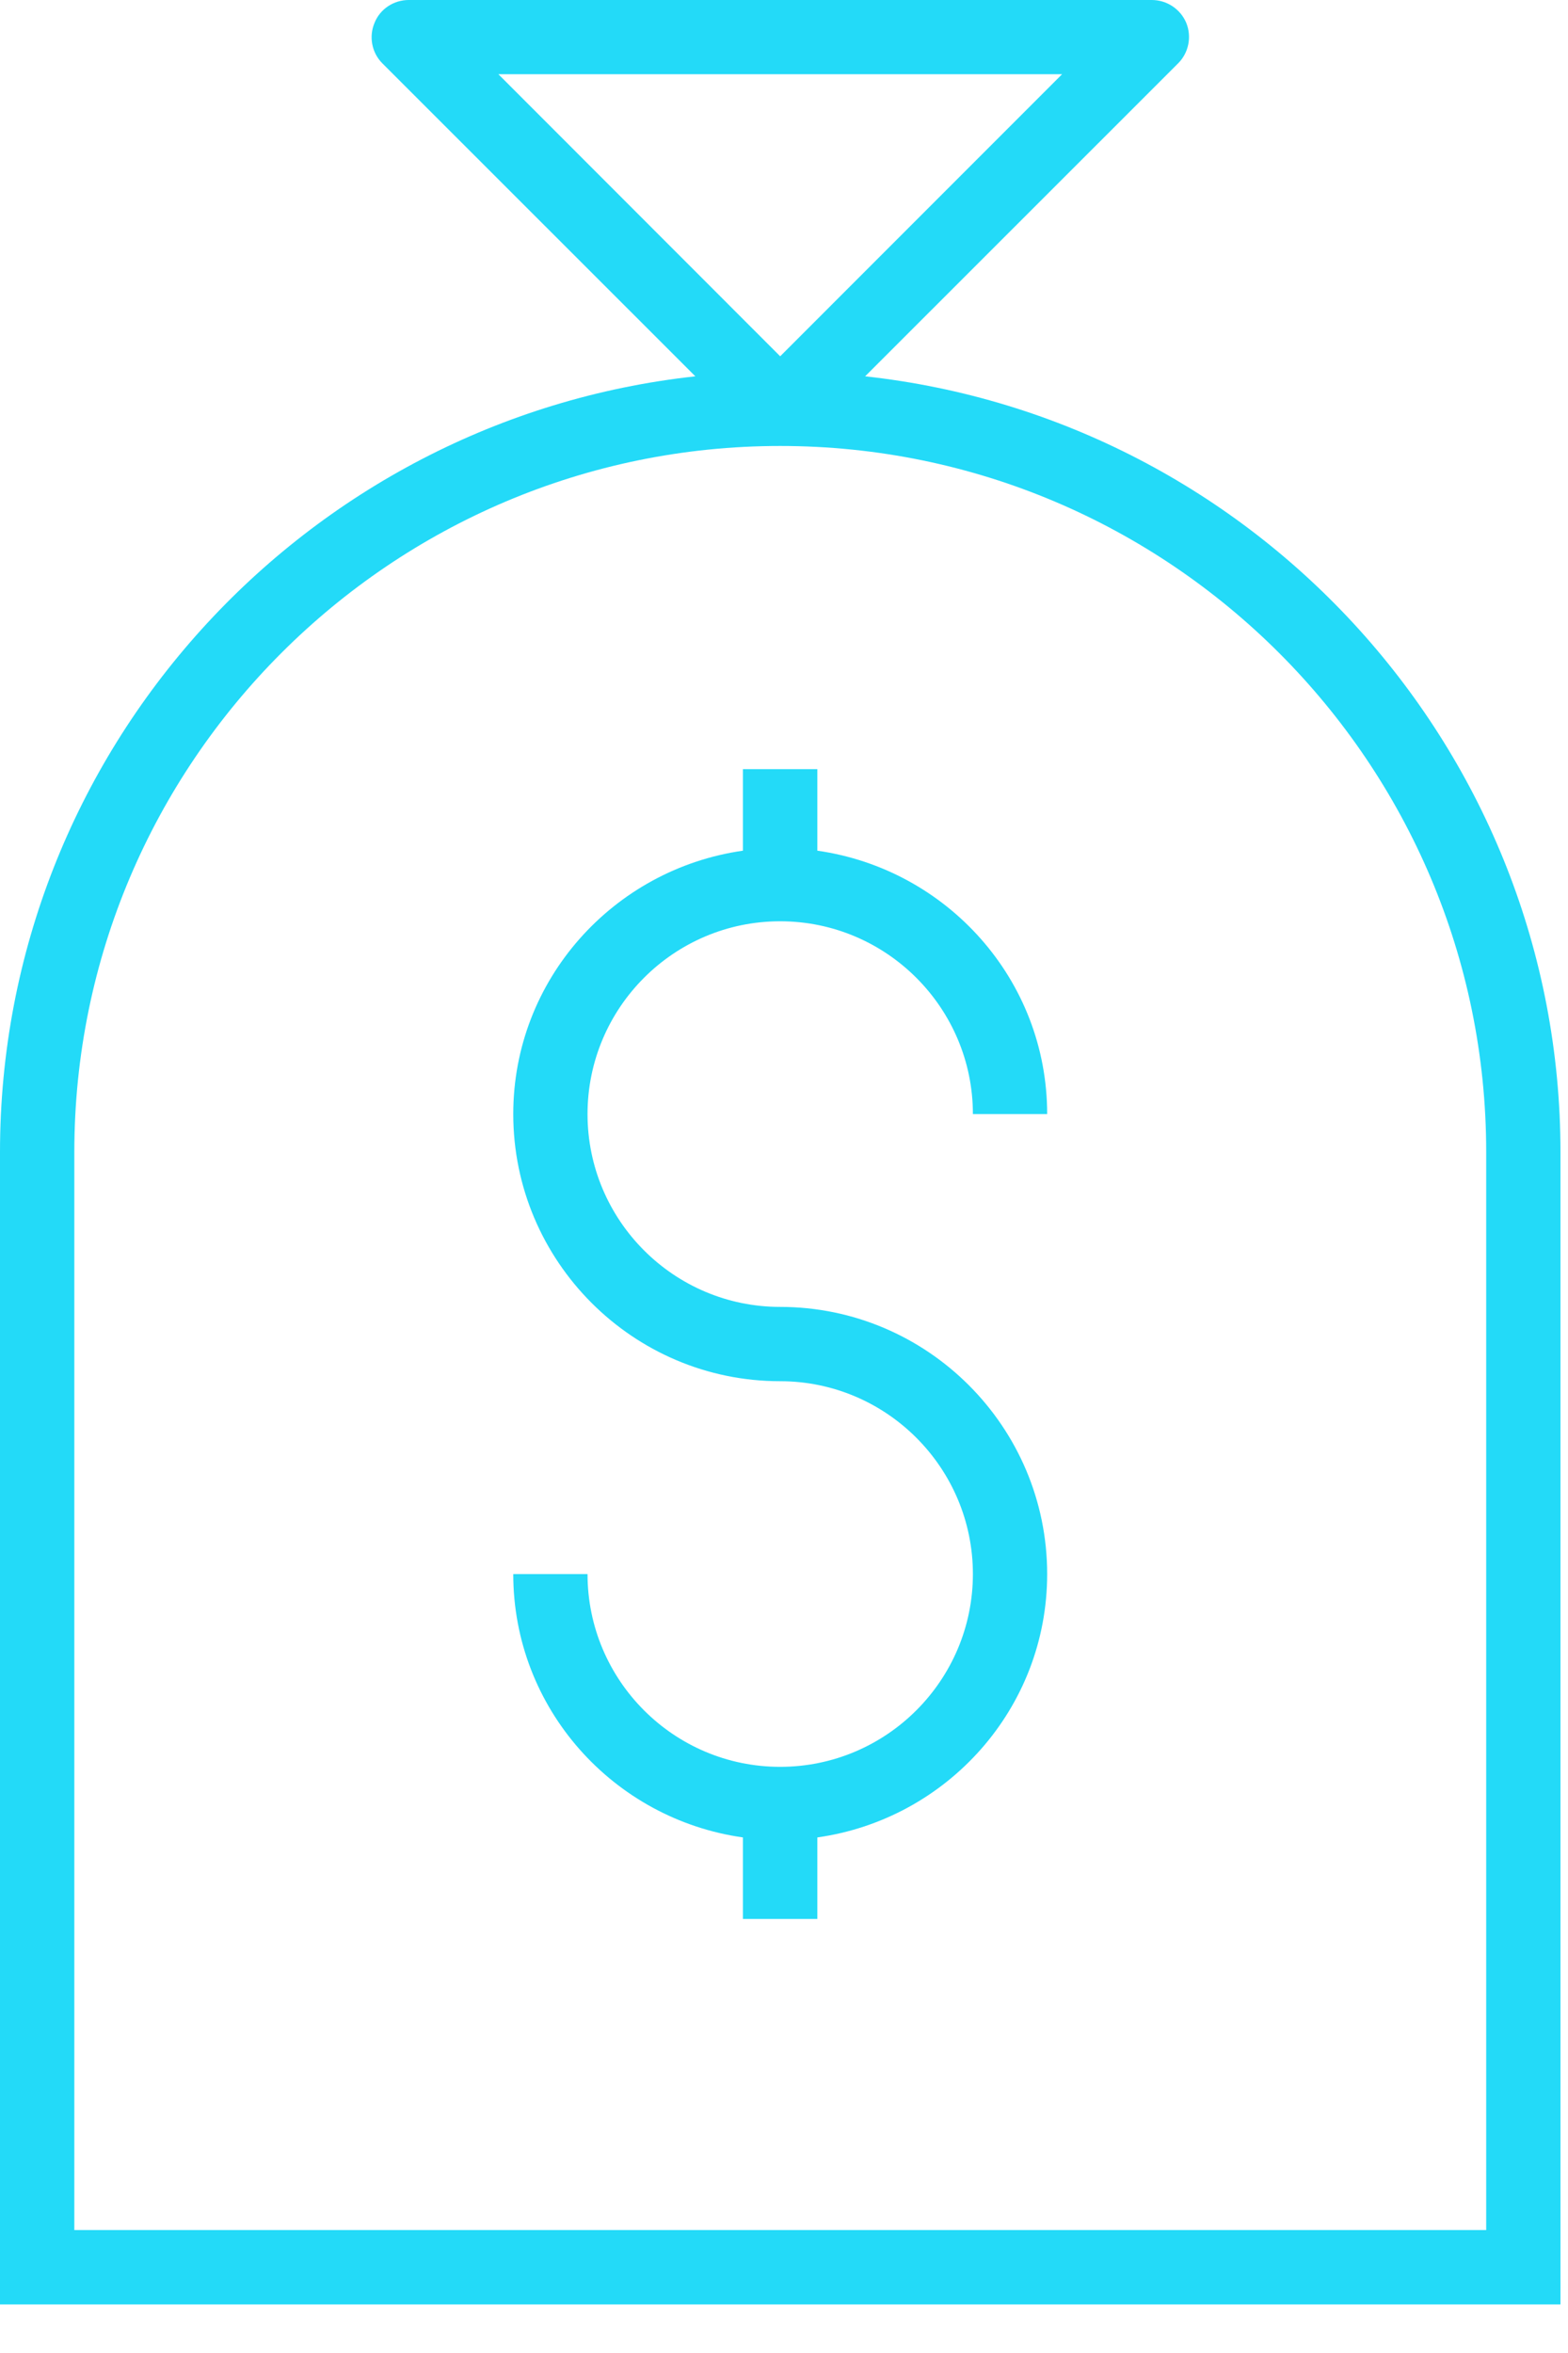 <svg width="30" height="45" viewBox="0 0 30 45" version="1.1" xmlns="http://www.w3.org/2000/svg" xmlns:xlink="http://www.w3.org/1999/xlink">
<title>Group 3</title>
<desc>Created using Figma</desc>
<g id="Canvas" transform="translate(-1391 -2465)">
<g id="Group 3">
<g id="Fill 1">
<use xlink:href="#path0_fill" transform="translate(1391 2465)" fill="#23DAF8"/>
</g>
<g id="Fill 4">
<use xlink:href="#path1_fill" transform="translate(1400.82 2479.71)" fill="#23DAF8"/>
</g>
</g>
</g>
<defs>
<path id="path0_fill" fill-rule="evenodd" d="M 28.435 42.649L 1.422 42.649L 1.422 22.034C 1.422 14.588 7.481 8.529 14.927 8.529C 22.376 8.529 28.435 14.588 28.435 22.034L 28.435 42.649ZM 20.321 1.419L 14.927 6.814L 9.535 1.419L 20.321 1.419ZM 16.552 7.197L 22.54 1.212C 22.744 1.009 22.804 0.701 22.696 0.437C 22.585 0.172 22.323 0 22.037 0L 7.819 0C 7.534 0 7.271 0.172 7.166 0.437C 7.054 0.701 7.113 1.009 7.316 1.212L 13.304 7.197C 5.834 8.013 0 14.355 0 22.034L 0 44.071L 29.856 44.071L 29.856 22.034C 29.856 14.355 24.022 8.013 16.552 7.197Z"/>
<path id="path1_fill" fill-rule="evenodd" d="M 5.106 2.909C 7.139 2.909 8.794 4.564 8.794 6.596L 10.215 6.596C 10.215 4.024 8.296 1.911 5.818 1.559L 5.818 0L 4.394 0L 4.394 1.559C 1.919 1.911 0 4.024 0 6.596C 0 9.413 2.292 11.705 5.106 11.705C 7.139 11.705 8.794 13.36 8.794 15.393C 8.794 17.426 7.139 19.08 5.106 19.08C 3.073 19.08 1.421 17.426 1.421 15.393L 0 15.393C 0 17.966 1.919 20.081 4.394 20.43L 4.394 21.989L 5.818 21.989L 5.818 20.43C 8.296 20.081 10.215 17.966 10.215 15.393C 10.215 12.576 7.923 10.284 5.106 10.284C 3.073 10.284 1.421 8.629 1.421 6.596C 1.421 4.564 3.073 2.909 5.106 2.909Z"/>
</defs>
</svg>
